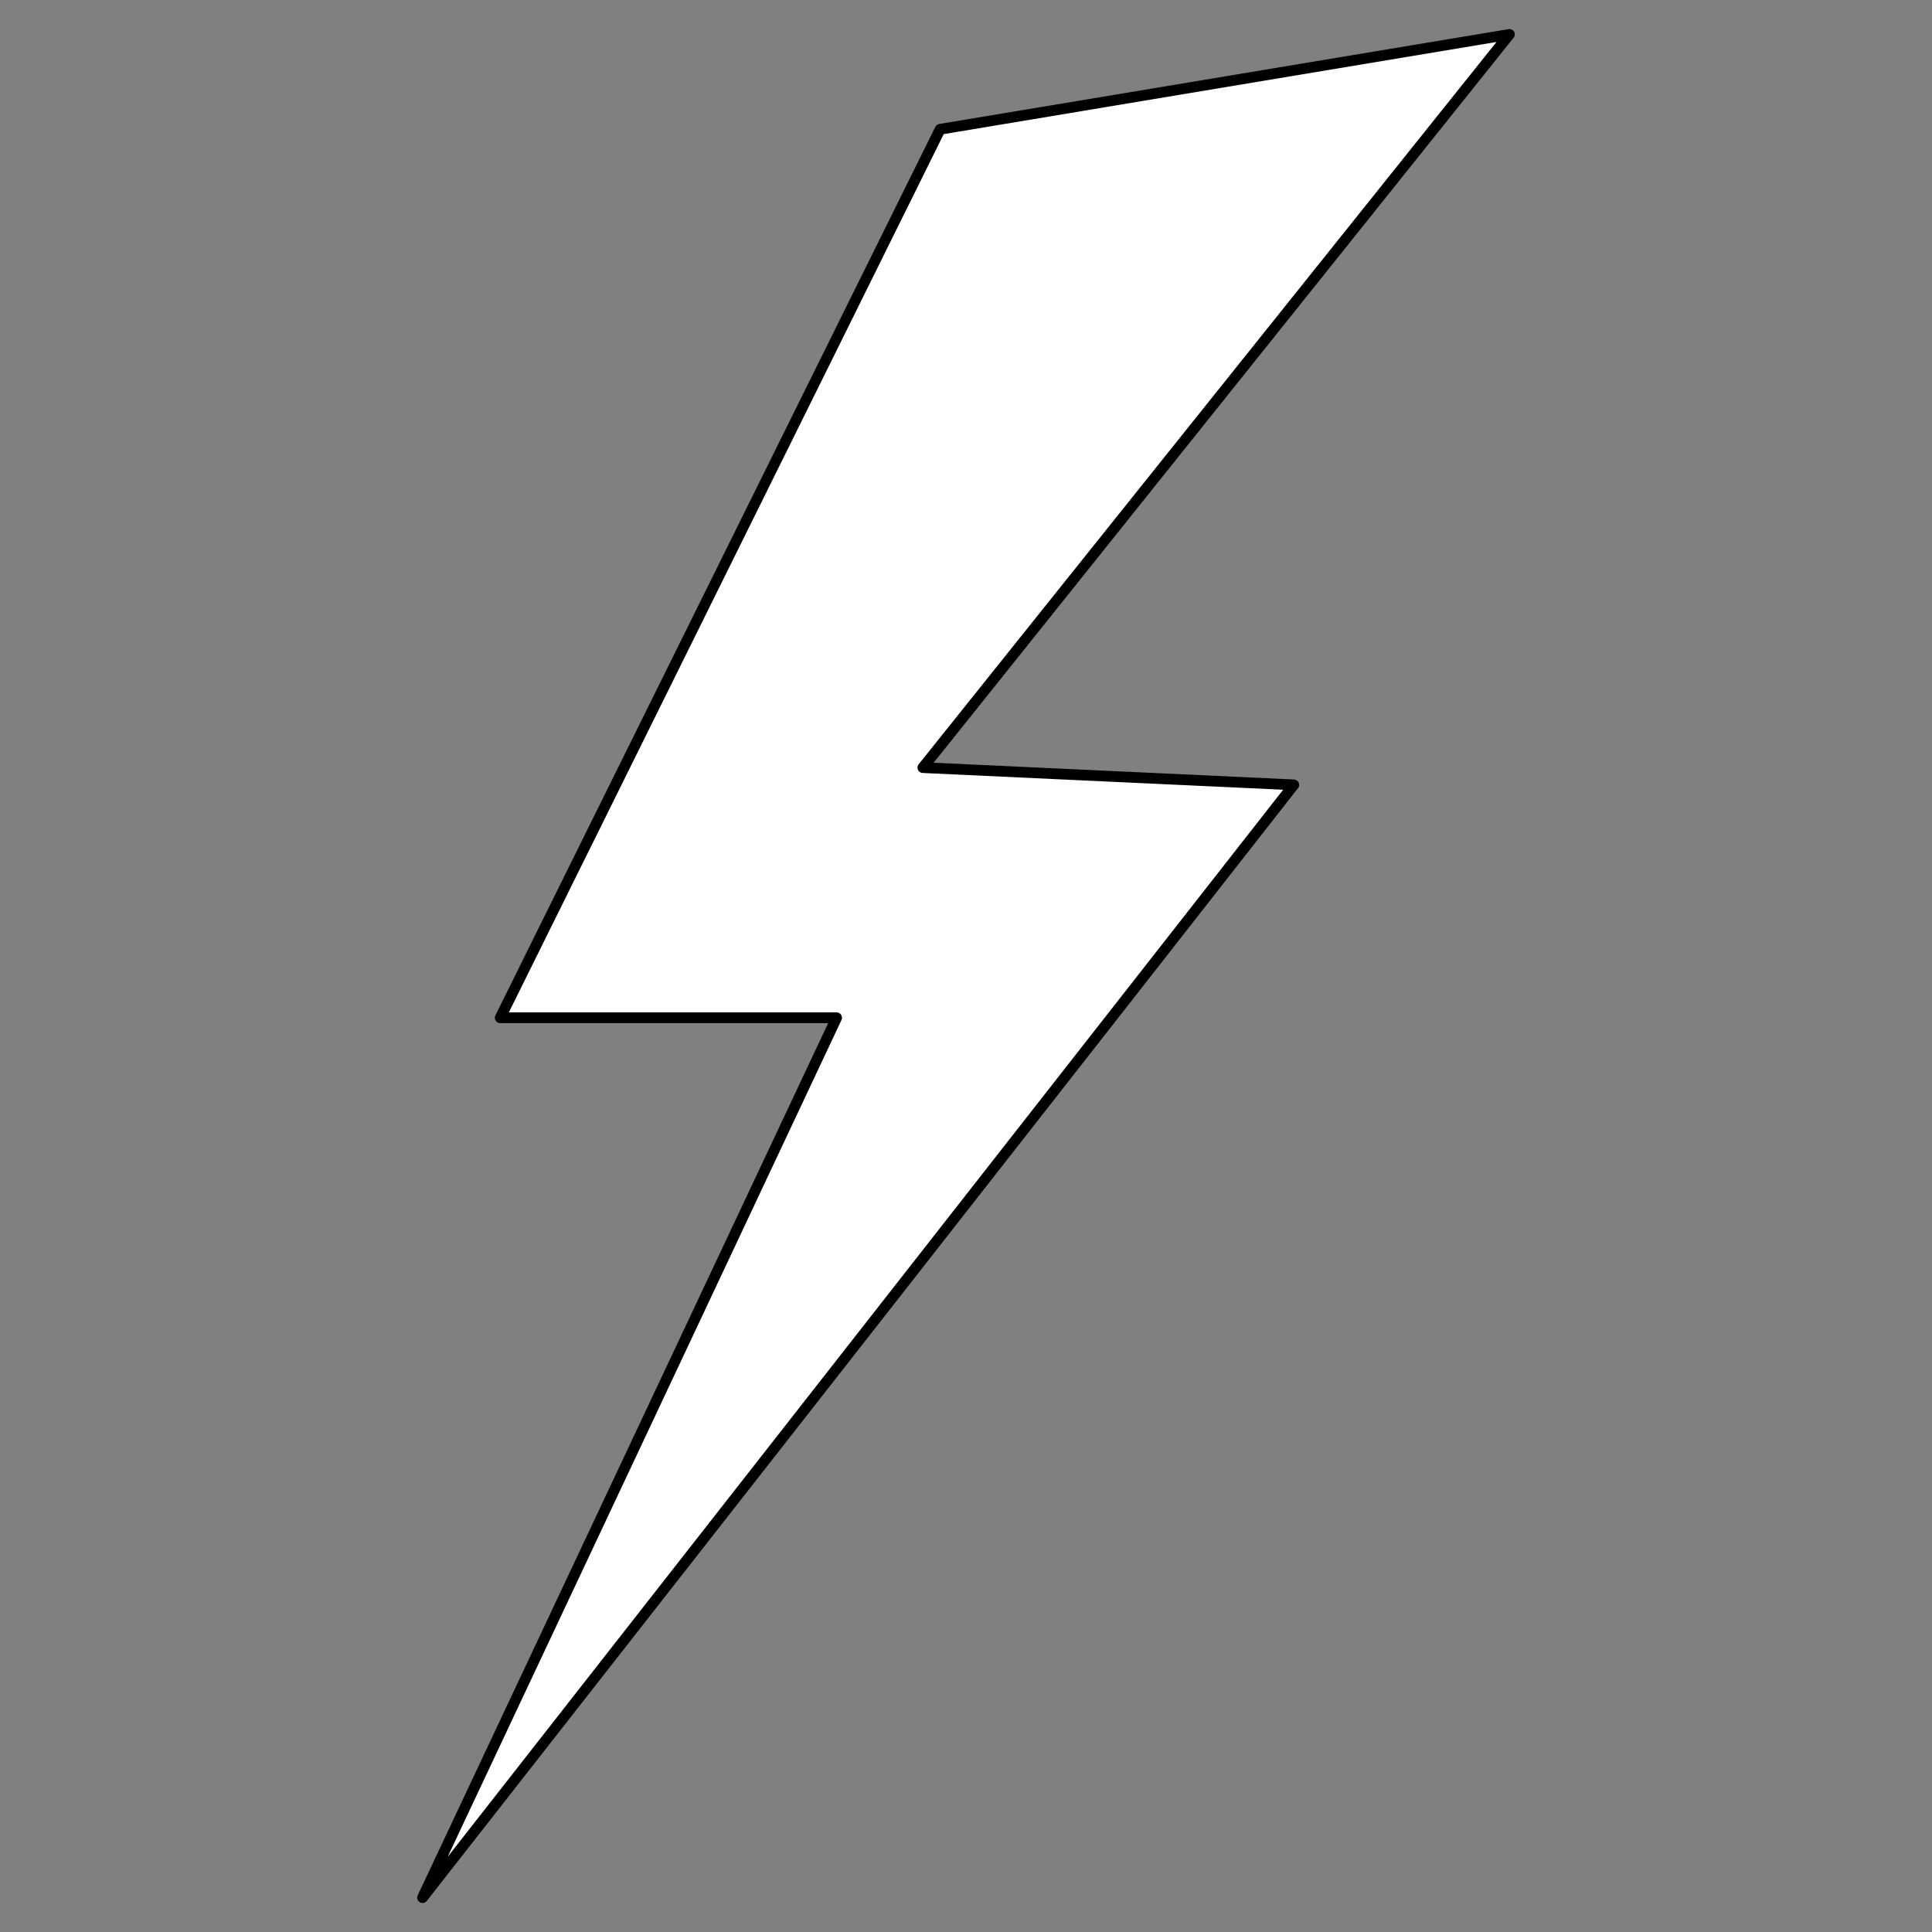 <?xml version="1.0" encoding="utf-8"?>
<!-- Generator: Moho 13.0.3 build 635 -->
<!DOCTYPE svg PUBLIC "-//W3C//DTD SVG 1.1//EN" "http://www.w3.org/Graphics/SVG/1.1/DTD/svg11.dtd">
<svg version="1.1" id="Frame_0" xmlns="http://www.w3.org/2000/svg" xmlns:xlink="http://www.w3.org/1999/xlink" width="720px" height="720px">
<rect width="100%" height="100%" fill="#808080" stroke="none"/>
<g id="lightning">
<path fill="#ffffff" fill-rule="evenodd" stroke="#000000" stroke-width="4" stroke-linecap="round" stroke-linejoin="round" d="M 350.356 48.177 C 350.340 48.210 186.425 379.255 186.408 379.288 C 186.421 379.288 311.768 379.288 311.781 379.288 C 311.765 379.321 157.492 707.151 157.477 707.183 C 157.509 707.142 482.125 292.534 482.158 292.493 C 482.144 292.492 343.941 286.064 343.927 286.064 C 343.949 286.036 562.500 12.842 562.523 12.817 C 562.503 12.818 350.377 48.174 350.356 48.177 Z"/>
</g>
</svg>
